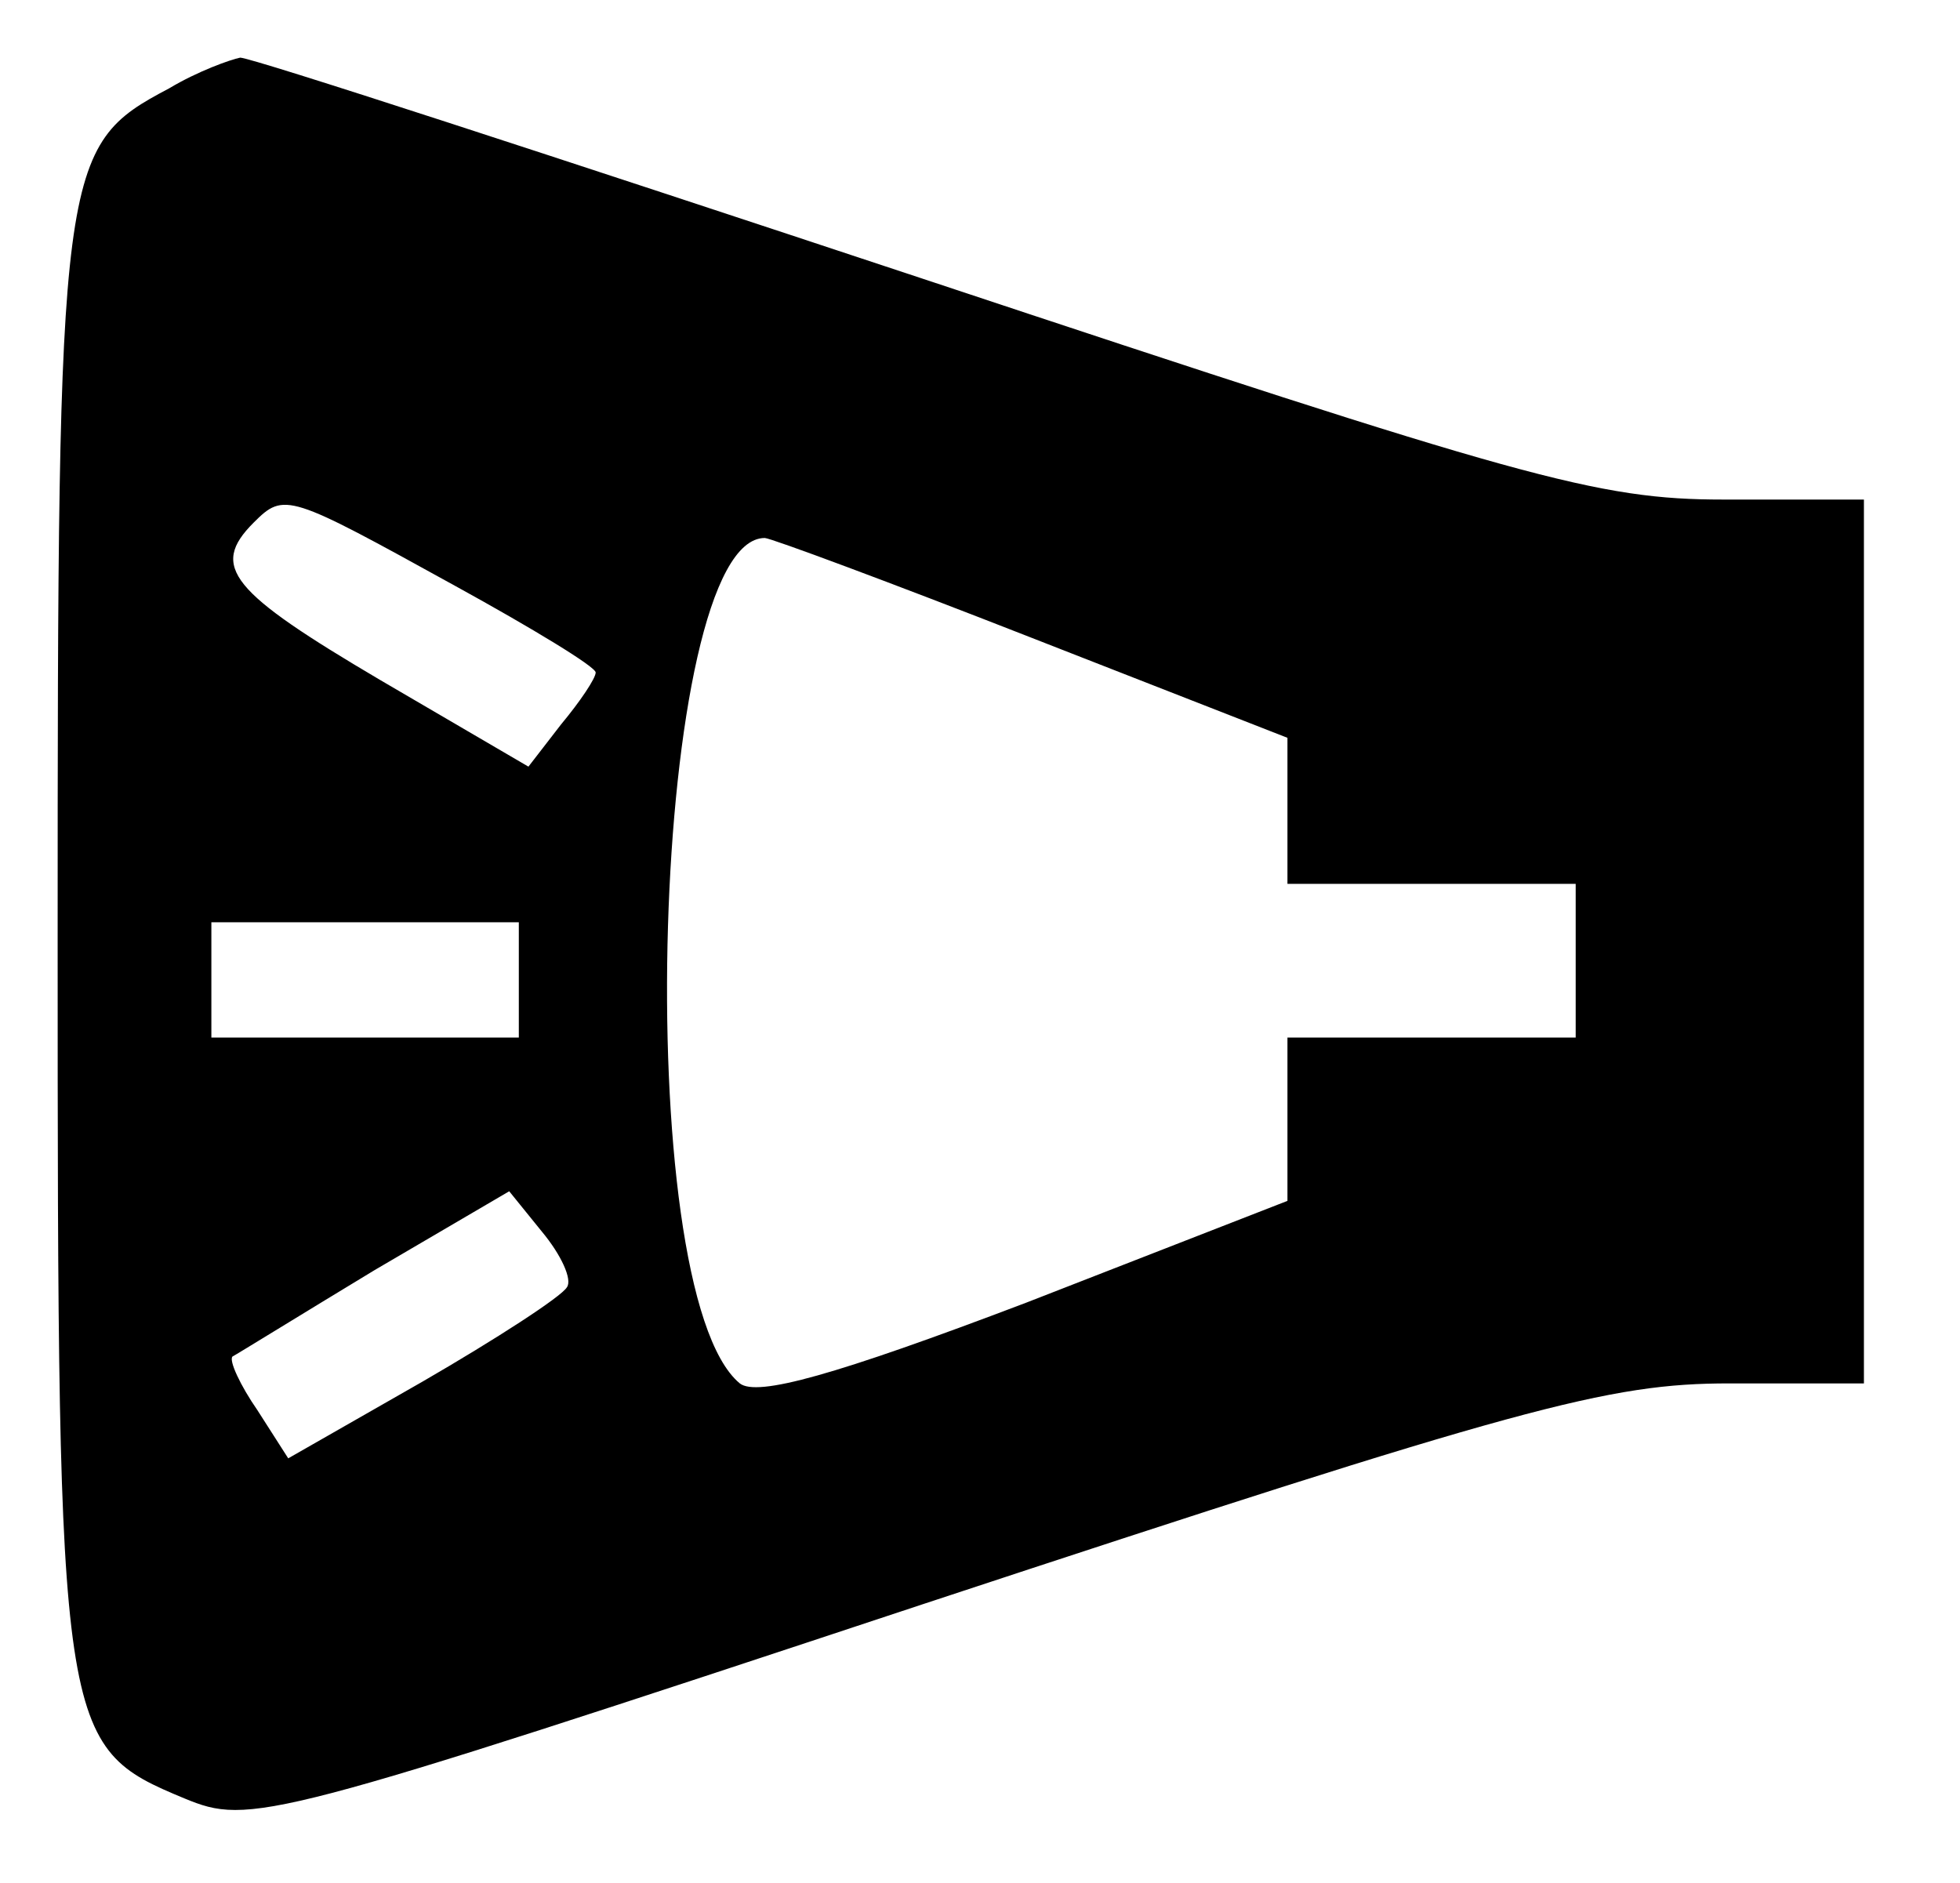 <?xml version="1.0" encoding="UTF-8" standalone="no"?>
<!DOCTYPE svg PUBLIC "-//W3C//DTD SVG 20010904//EN" "http://www.w3.org/TR/2001/REC-SVG-20010904/DTD/svg10.dtd">
<svg version="1.0" xmlns="http://www.w3.org/2000/svg" width="102pt" height="98pt" viewBox="0 0 102 98" preserveAspectRatio="xMidYMid meet">
<g transform="translate(0,98) scale(0.1,-0.1)" fill="#000000" stroke="none">
<path d="M88 934 c-57 -30 -58 -39 -58 -444 0 -414 1 -419 66 -446 34 -14 43 -12 384 101 312 103 357 115 420 115 l70 0 0 230 0 230 -73 0 c-66 0 -104 11 -417 115 -190 63 -349 115 -355 115 -5 -1 -22 -7 -37 -16z m149 -259 c40 -22 73 -42 73 -45 0 -3 -8 -15 -18 -27 l-17 -22 -77 45 c-78 46 -89 59 -66 82 16 16 18 15 105 -33z m300 -27 l133 -52 0 -38 0 -38 75 0 75 0 0 -40 0 -40 -75 0 -75 0 0 -43 0 -42 -136 -53 c-100 -38 -140 -49 -149 -42 -58 48 -46 440 13 440 3 0 65 -23 139 -52z m-267 -178 l0 -30 -80 0 -80 0 0 30 0 30 80 0 80 0 0 -30z m25 -160 c-3 -5 -37 -27 -75 -49 l-70 -40 -16 25 c-9 13 -15 26 -13 28 2 1 36 22 74 45 l70 41 17 -21 c10 -12 16 -25 13 -29z"/>
</g>
</svg>